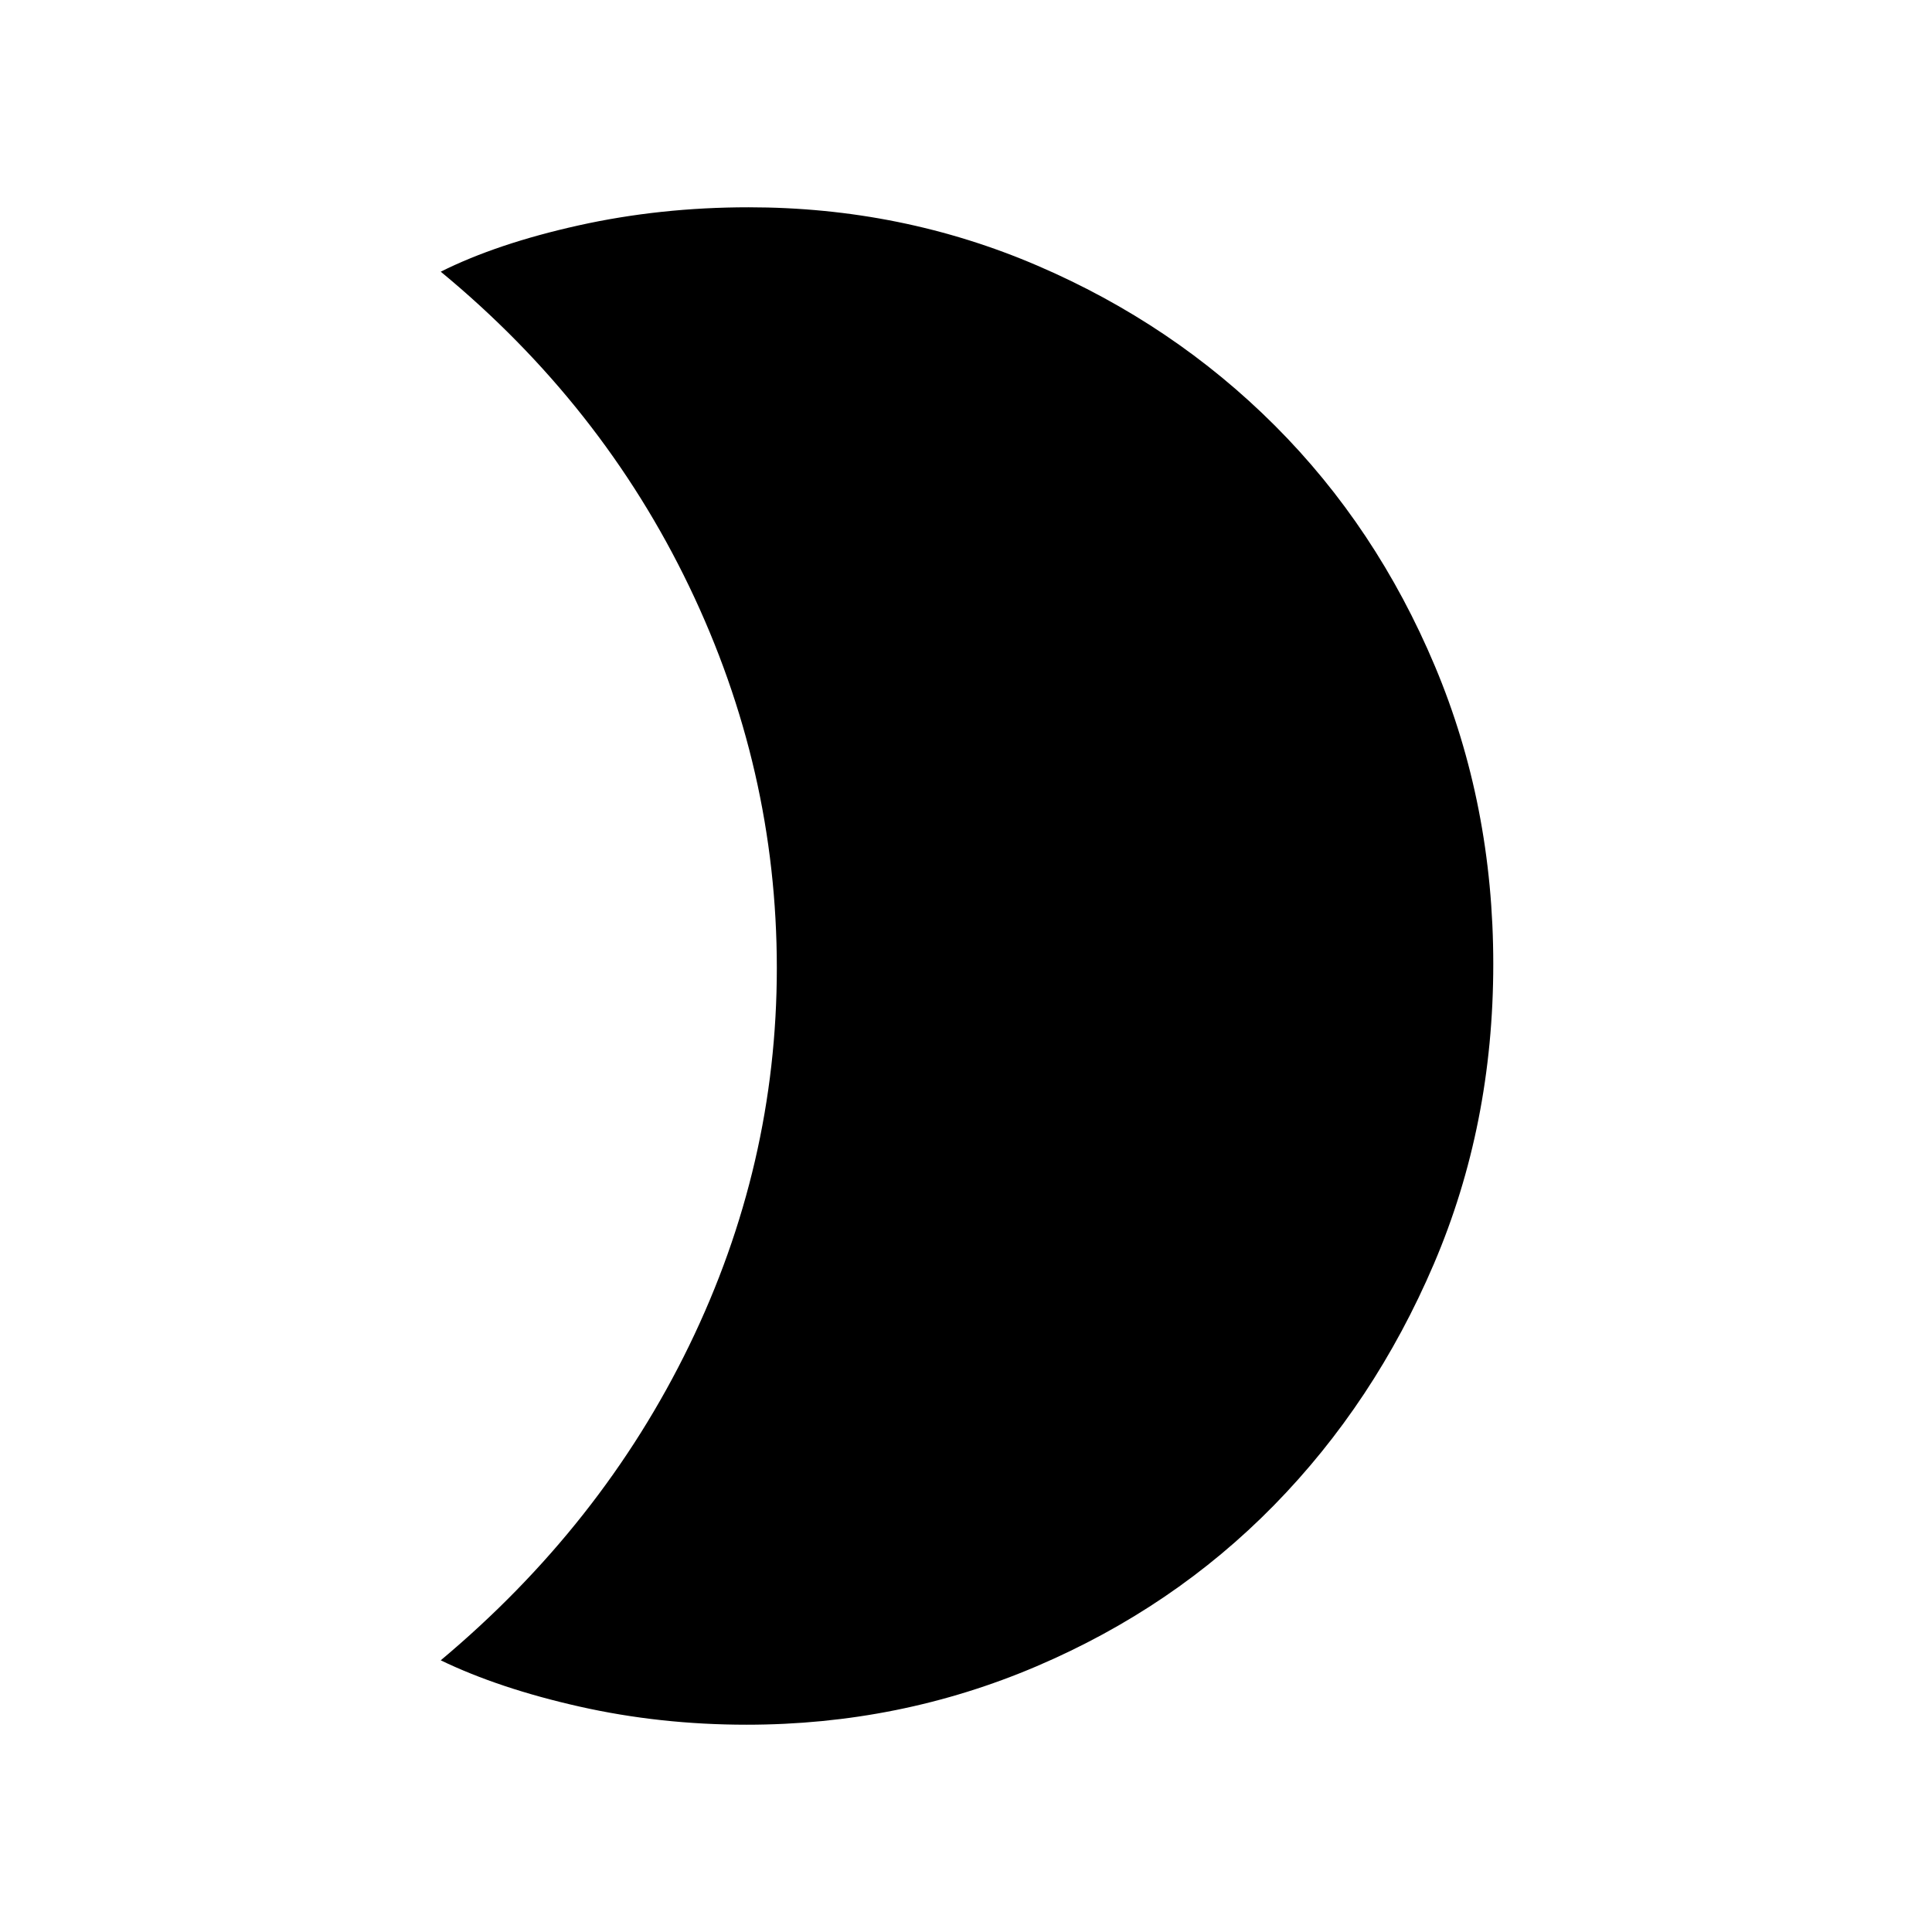 <svg xmlns="http://www.w3.org/2000/svg" height="48" width="48"><path d="M18.6 5.15q3.8 0 7.175 1.45t5.9 3.975Q34.2 13.1 35.65 16.55q1.45 3.45 1.45 7.4 0 4-1.475 7.45t-3.975 6q-2.5 2.55-5.9 4-3.4 1.45-7.2 1.45-2.15 0-4.15-.45-2-.45-3.45-1.15 4-3.35 6.175-7.825T19.3 24.05q0-4.95-2.175-9.475Q14.95 10.05 10.95 6.75q1.4-.7 3.425-1.15 2.025-.45 4.225-.45Z"/></svg>